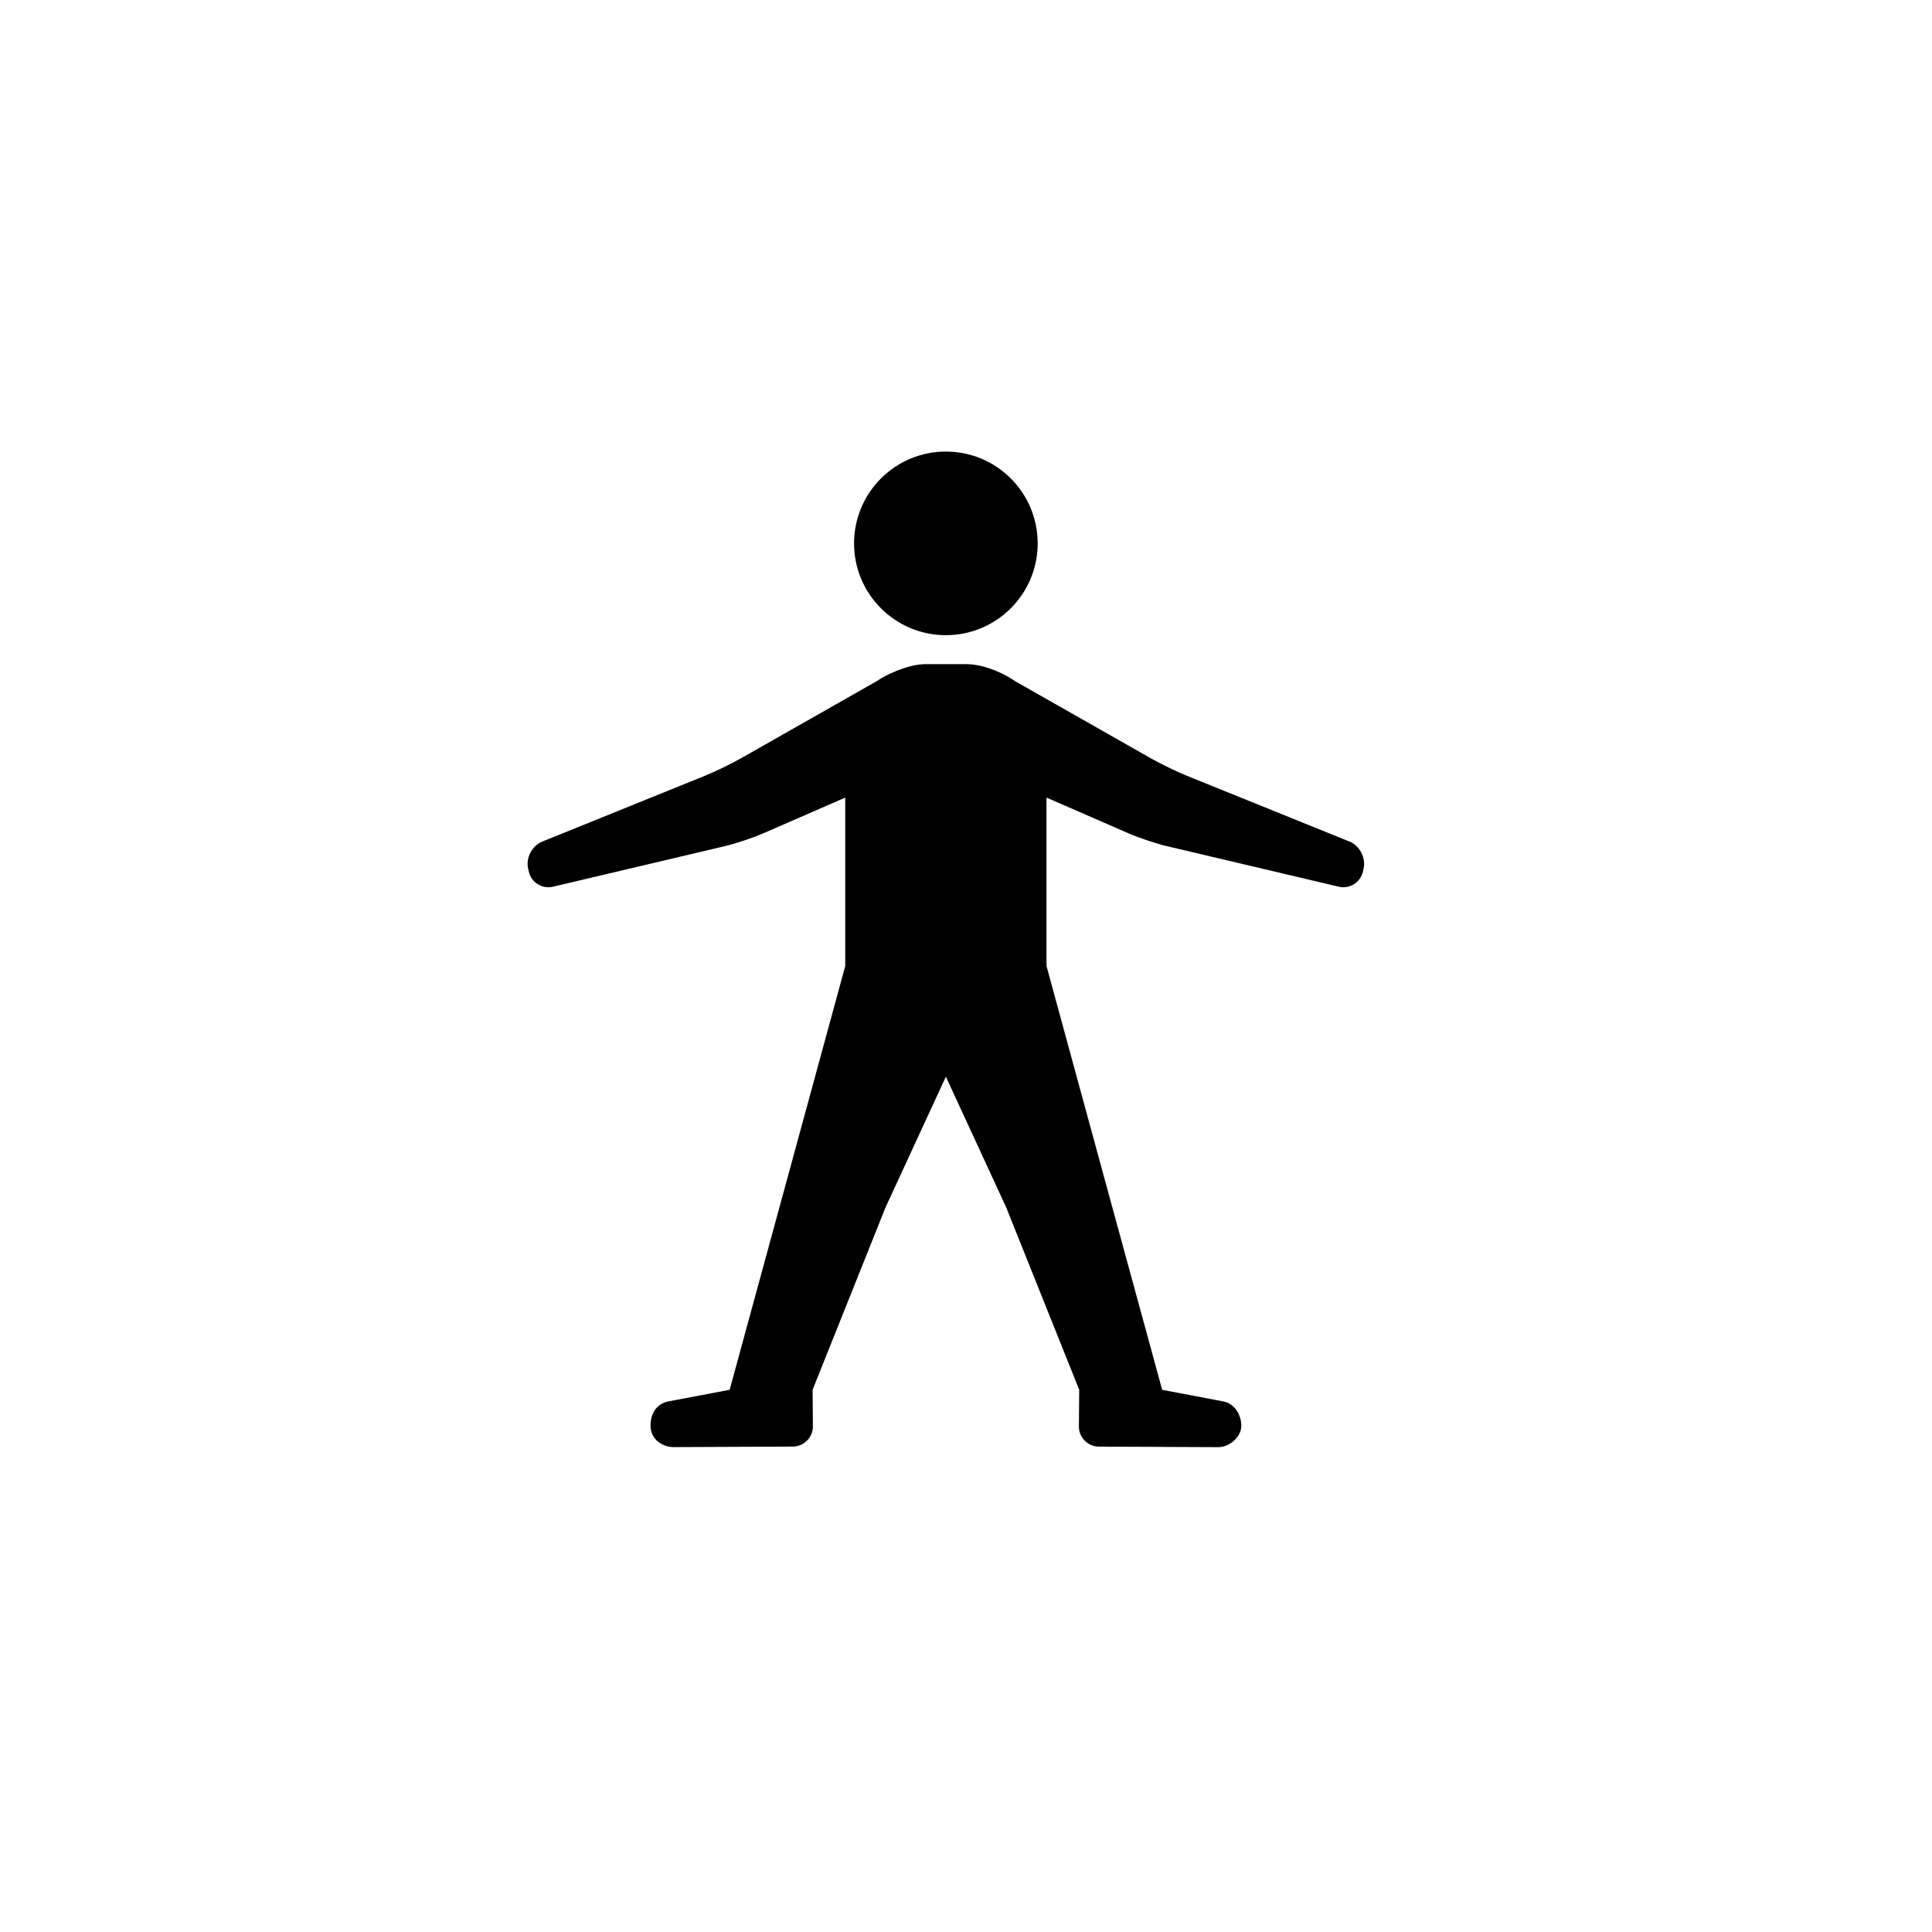 <?xml version="1.0" encoding="utf-8"?>
<!-- Generator: Adobe Illustrator 16.0.3, SVG Export Plug-In . SVG Version: 6.00 Build 0)  -->
<!DOCTYPE svg PUBLIC "-//W3C//DTD SVG 1.1//EN" "http://www.w3.org/Graphics/SVG/1.1/DTD/svg11.dtd">
<svg version="1.1" id="Ebene_1" xmlns="http://www.w3.org/2000/svg" xmlns:xlink="http://www.w3.org/1999/xlink" x="0px" y="0px"
	 width="48px" height="48px" viewBox="0 0 48 48" enable-background="new 0 0 48 48" xml:space="preserve">
<g id="glyphicons">
	<g id="person">
		<path d="M21.219,13.5c0-1.26,1.021-2.281,2.281-2.281s2.281,1.021,2.281,2.281s-1.021,2.281-2.281,2.281S21.219,14.76,21.219,13.5
			z M33.527,20.908l-4.039-1.634c-0.254-0.103-0.658-0.299-0.897-0.435l-3.386-1.924C25.057,16.803,24.516,16.5,24,16.5h-1
			c-0.469,0-1.057,0.303-1.205,0.416l-3.386,1.924c-0.239,0.136-0.643,0.331-0.898,0.435l-4.039,1.634
			c-0.255,0.103-0.413,0.407-0.35,0.674l0.017,0.075c0.062,0.268,0.332,0.435,0.6,0.372l4.274-1.009
			c0.268-0.063,0.693-0.205,0.945-0.315L21,19.816V24l-1.5,5.5l-1.372,5.029l-1.534,0.291c-0.269,0.06-0.432,0.279-0.432,0.604
			c0,0.326,0.284,0.522,0.559,0.529l2.965-0.013c0.275,0.004,0.504-0.215,0.51-0.49l-0.007-0.922L22,30l1.5-3.25L25,30l1.813,4.529
			l-0.008,0.922c0.006,0.275,0.234,0.496,0.51,0.49l2.965,0.013c0.275-0.005,0.56-0.257,0.56-0.529s-0.163-0.545-0.432-0.604
			l-1.534-0.291L27.5,29.5L26,24v-4.184l2.042,0.89c0.252,0.11,0.677,0.252,0.944,0.315l4.275,1.009
			c0.268,0.063,0.537-0.104,0.6-0.372l0.017-0.075C33.939,21.315,33.783,21.011,33.527,20.908z"/>
	</g>
</g>
<g id="Layer_2">
</g>
</svg>
